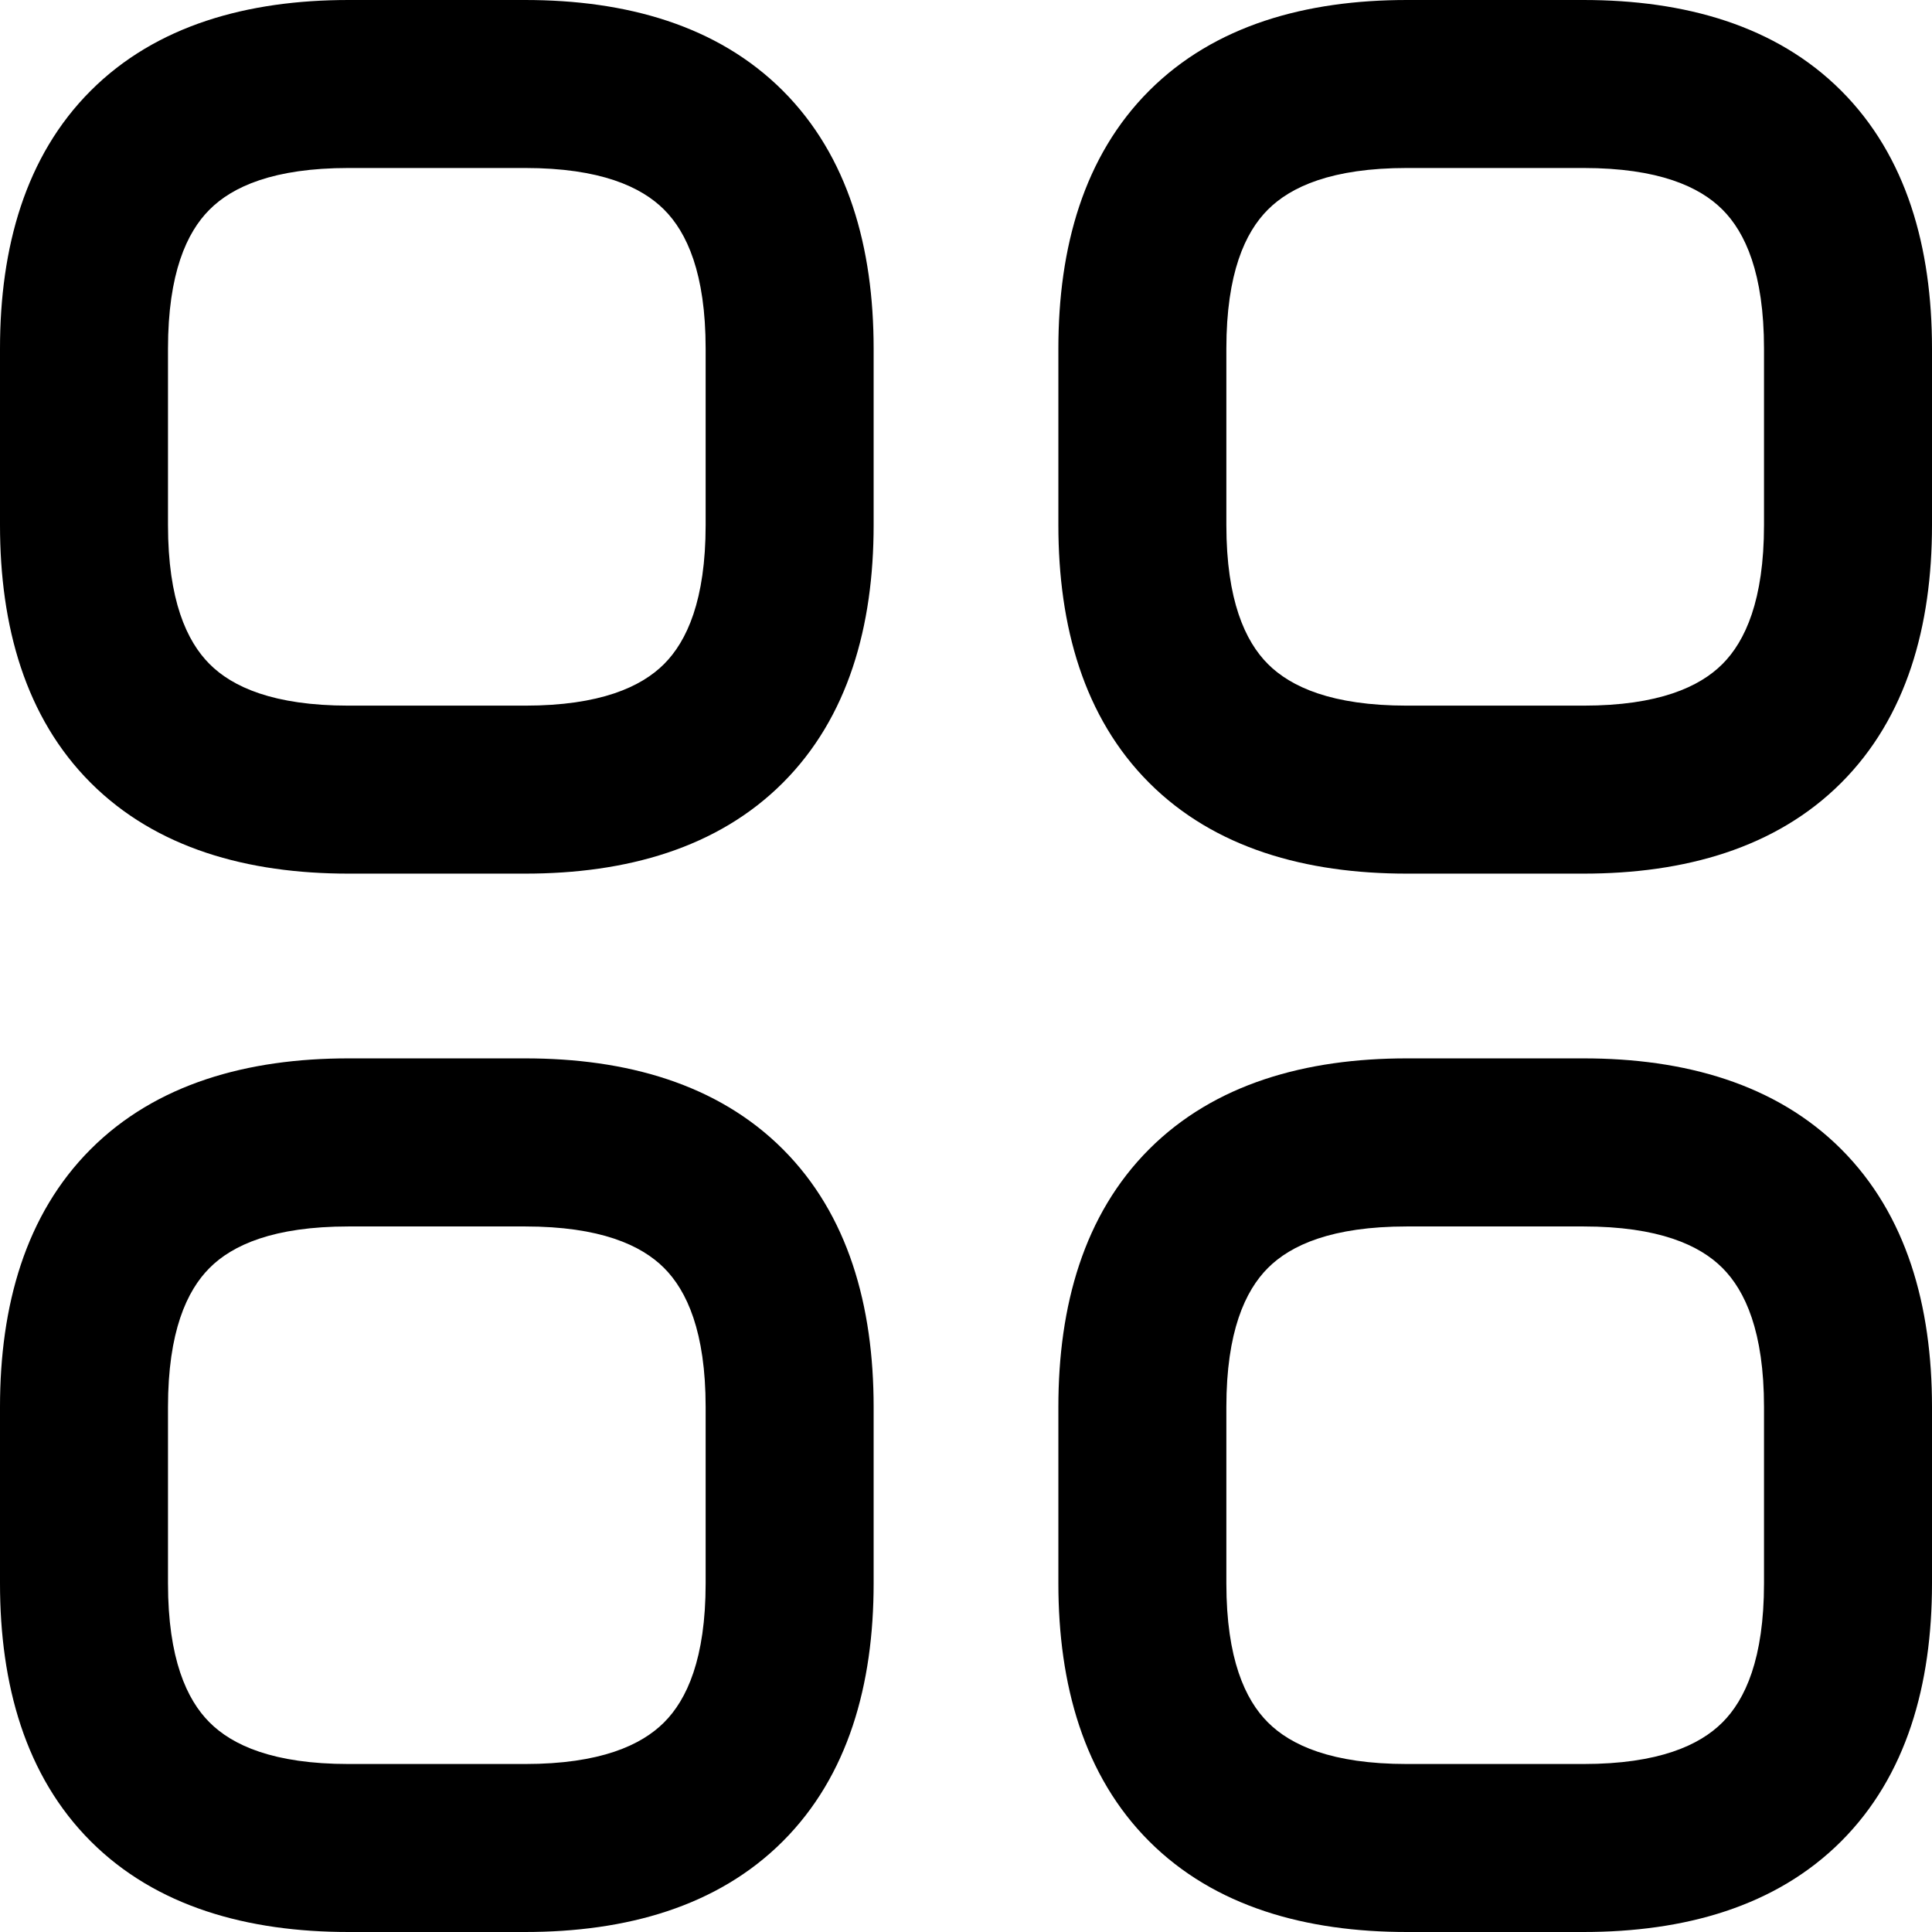 <svg width="21" height="21" viewBox="0 0 21 21" fill="none" xmlns="http://www.w3.org/2000/svg">
<path fill-rule="evenodd" clip-rule="evenodd" d="M0.986 0.986C1.697 0.275 2.69 0 3.789 0H5.707C6.806 0 7.798 0.275 8.509 0.986C9.22 1.697 9.496 2.69 9.496 3.789V5.707C9.496 6.806 9.22 7.798 8.509 8.509C7.798 9.22 6.806 9.496 5.707 9.496H3.789C2.69 9.496 1.697 9.22 0.986 8.509C0.275 7.798 0 6.806 0 5.707V3.789C0 2.69 0.275 1.697 0.986 0.986ZM2.278 2.278C2.03 2.525 1.826 2.971 1.826 3.789V5.707C1.826 6.524 2.03 6.97 2.278 7.218C2.525 7.466 2.971 7.67 3.789 7.67H5.707C6.524 7.67 6.97 7.466 7.218 7.218C7.466 6.97 7.67 6.524 7.67 5.707V3.789C7.67 2.971 7.466 2.525 7.218 2.278C6.97 2.03 6.524 1.826 5.707 1.826H3.789C2.971 1.826 2.525 2.03 2.278 2.278Z" fill="current"/>
<path fill-rule="evenodd" clip-rule="evenodd" d="M12.491 0.986C13.202 0.275 14.194 0 15.293 0H17.211C18.31 0 19.302 0.275 20.013 0.986C20.724 1.697 21 2.69 21 3.789V5.707C21 6.806 20.724 7.798 20.013 8.509C19.302 9.22 18.31 9.496 17.211 9.496H15.293C14.194 9.496 13.202 9.22 12.491 8.509C11.78 7.798 11.504 6.806 11.504 5.707V3.789C11.504 2.69 11.78 1.697 12.491 0.986ZM13.782 2.278C13.534 2.525 13.33 2.971 13.33 3.789V5.707C13.33 6.524 13.534 6.97 13.782 7.218C14.03 7.466 14.475 7.67 15.293 7.67H17.211C18.029 7.67 18.474 7.466 18.722 7.218C18.97 6.97 19.174 6.524 19.174 5.707V3.789C19.174 2.971 18.97 2.525 18.722 2.278C18.474 2.03 18.029 1.826 17.211 1.826H15.293C14.475 1.826 14.03 2.03 13.782 2.278Z" fill="current"/>
<path fill-rule="evenodd" clip-rule="evenodd" d="M12.491 12.491C13.202 11.78 14.194 11.504 15.293 11.504H17.211C18.31 11.504 19.302 11.78 20.013 12.491C20.724 13.202 21 14.194 21 15.293V17.211C21 18.31 20.724 19.303 20.013 20.014C19.302 20.725 18.31 21 17.211 21H15.293C14.194 21 13.202 20.725 12.491 20.014C11.78 19.303 11.504 18.31 11.504 17.211V15.293C11.504 14.194 11.78 13.202 12.491 12.491ZM13.782 13.782C13.534 14.03 13.33 14.476 13.33 15.293V17.211C13.33 18.029 13.534 18.475 13.782 18.722C14.03 18.97 14.475 19.174 15.293 19.174H17.211C18.029 19.174 18.474 18.97 18.722 18.722C18.97 18.475 19.174 18.029 19.174 17.211V15.293C19.174 14.476 18.97 14.03 18.722 13.782C18.474 13.534 18.029 13.331 17.211 13.331H15.293C14.475 13.331 14.03 13.534 13.782 13.782Z" fill="current"/>
<path fill-rule="evenodd" clip-rule="evenodd" d="M0.986 12.491C1.697 11.78 2.69 11.504 3.789 11.504H5.707C6.806 11.504 7.798 11.78 8.509 12.491C9.22 13.202 9.496 14.194 9.496 15.293V17.211C9.496 18.31 9.22 19.303 8.509 20.014C7.798 20.725 6.806 21 5.707 21H3.789C2.69 21 1.697 20.725 0.986 20.014C0.275 19.303 0 18.31 0 17.211V15.293C0 14.194 0.275 13.202 0.986 12.491ZM2.278 13.782C2.03 14.03 1.826 14.476 1.826 15.293V17.211C1.826 18.029 2.03 18.475 2.278 18.722C2.525 18.97 2.971 19.174 3.789 19.174H5.707C6.524 19.174 6.97 18.97 7.218 18.722C7.466 18.475 7.67 18.029 7.67 17.211V15.293C7.67 14.476 7.466 14.03 7.218 13.782C6.97 13.534 6.524 13.331 5.707 13.331H3.789C2.971 13.331 2.525 13.534 2.278 13.782Z" fill="current"/>
</svg>
